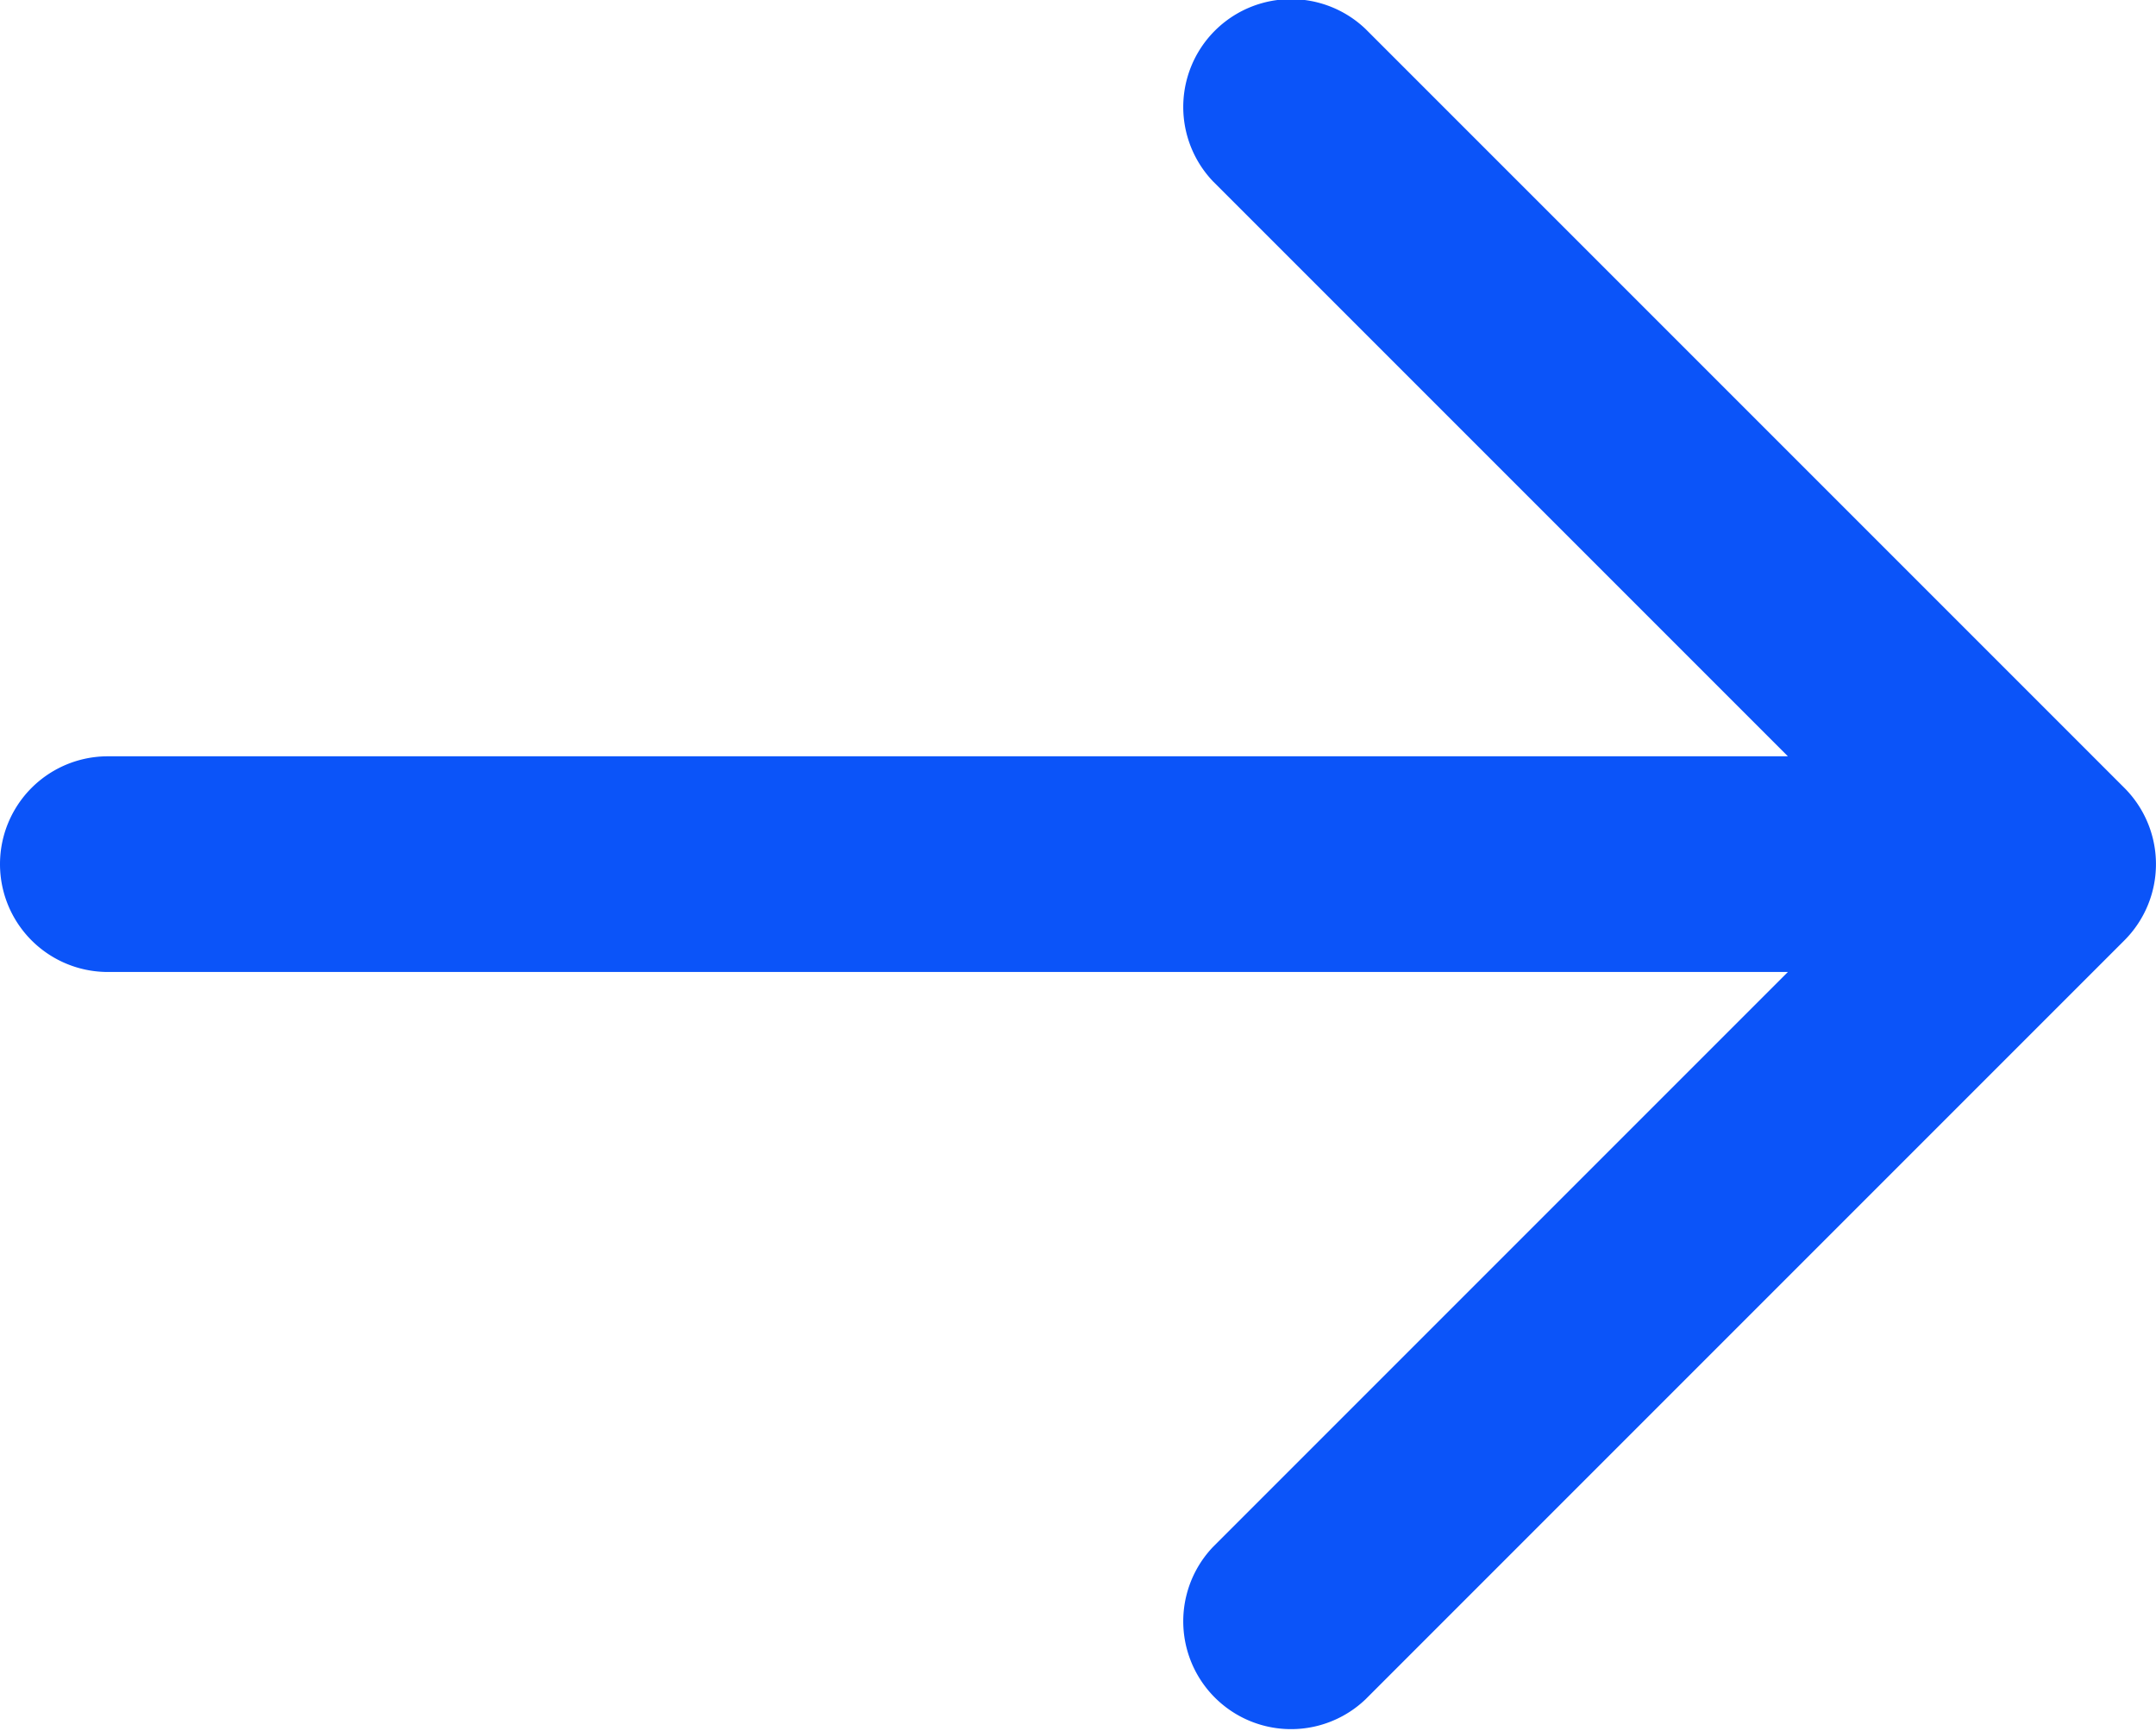 <svg id="Layer_2" data-name="Layer 2" xmlns="http://www.w3.org/2000/svg" width="7.538" height="6.051" viewBox="0 0 7.538 6.051">
  <g id="Layer_1" data-name="Layer 1">
    <path id="arrow_back-2" data-name="arrow back-2" d="M7.427,2.829,4.774.176a.377.377,0,0,0-.533.533l2.01,2.01H.377a.377.377,0,0,0,0,.754H6.251l-2.01,2.01a.377.377,0,0,0,.533.533L7.427,3.363a.377.377,0,0,0,0-.534Z" transform="translate(0 -0.075)" fill="#0b54f9"/>
  </g>
</svg>
